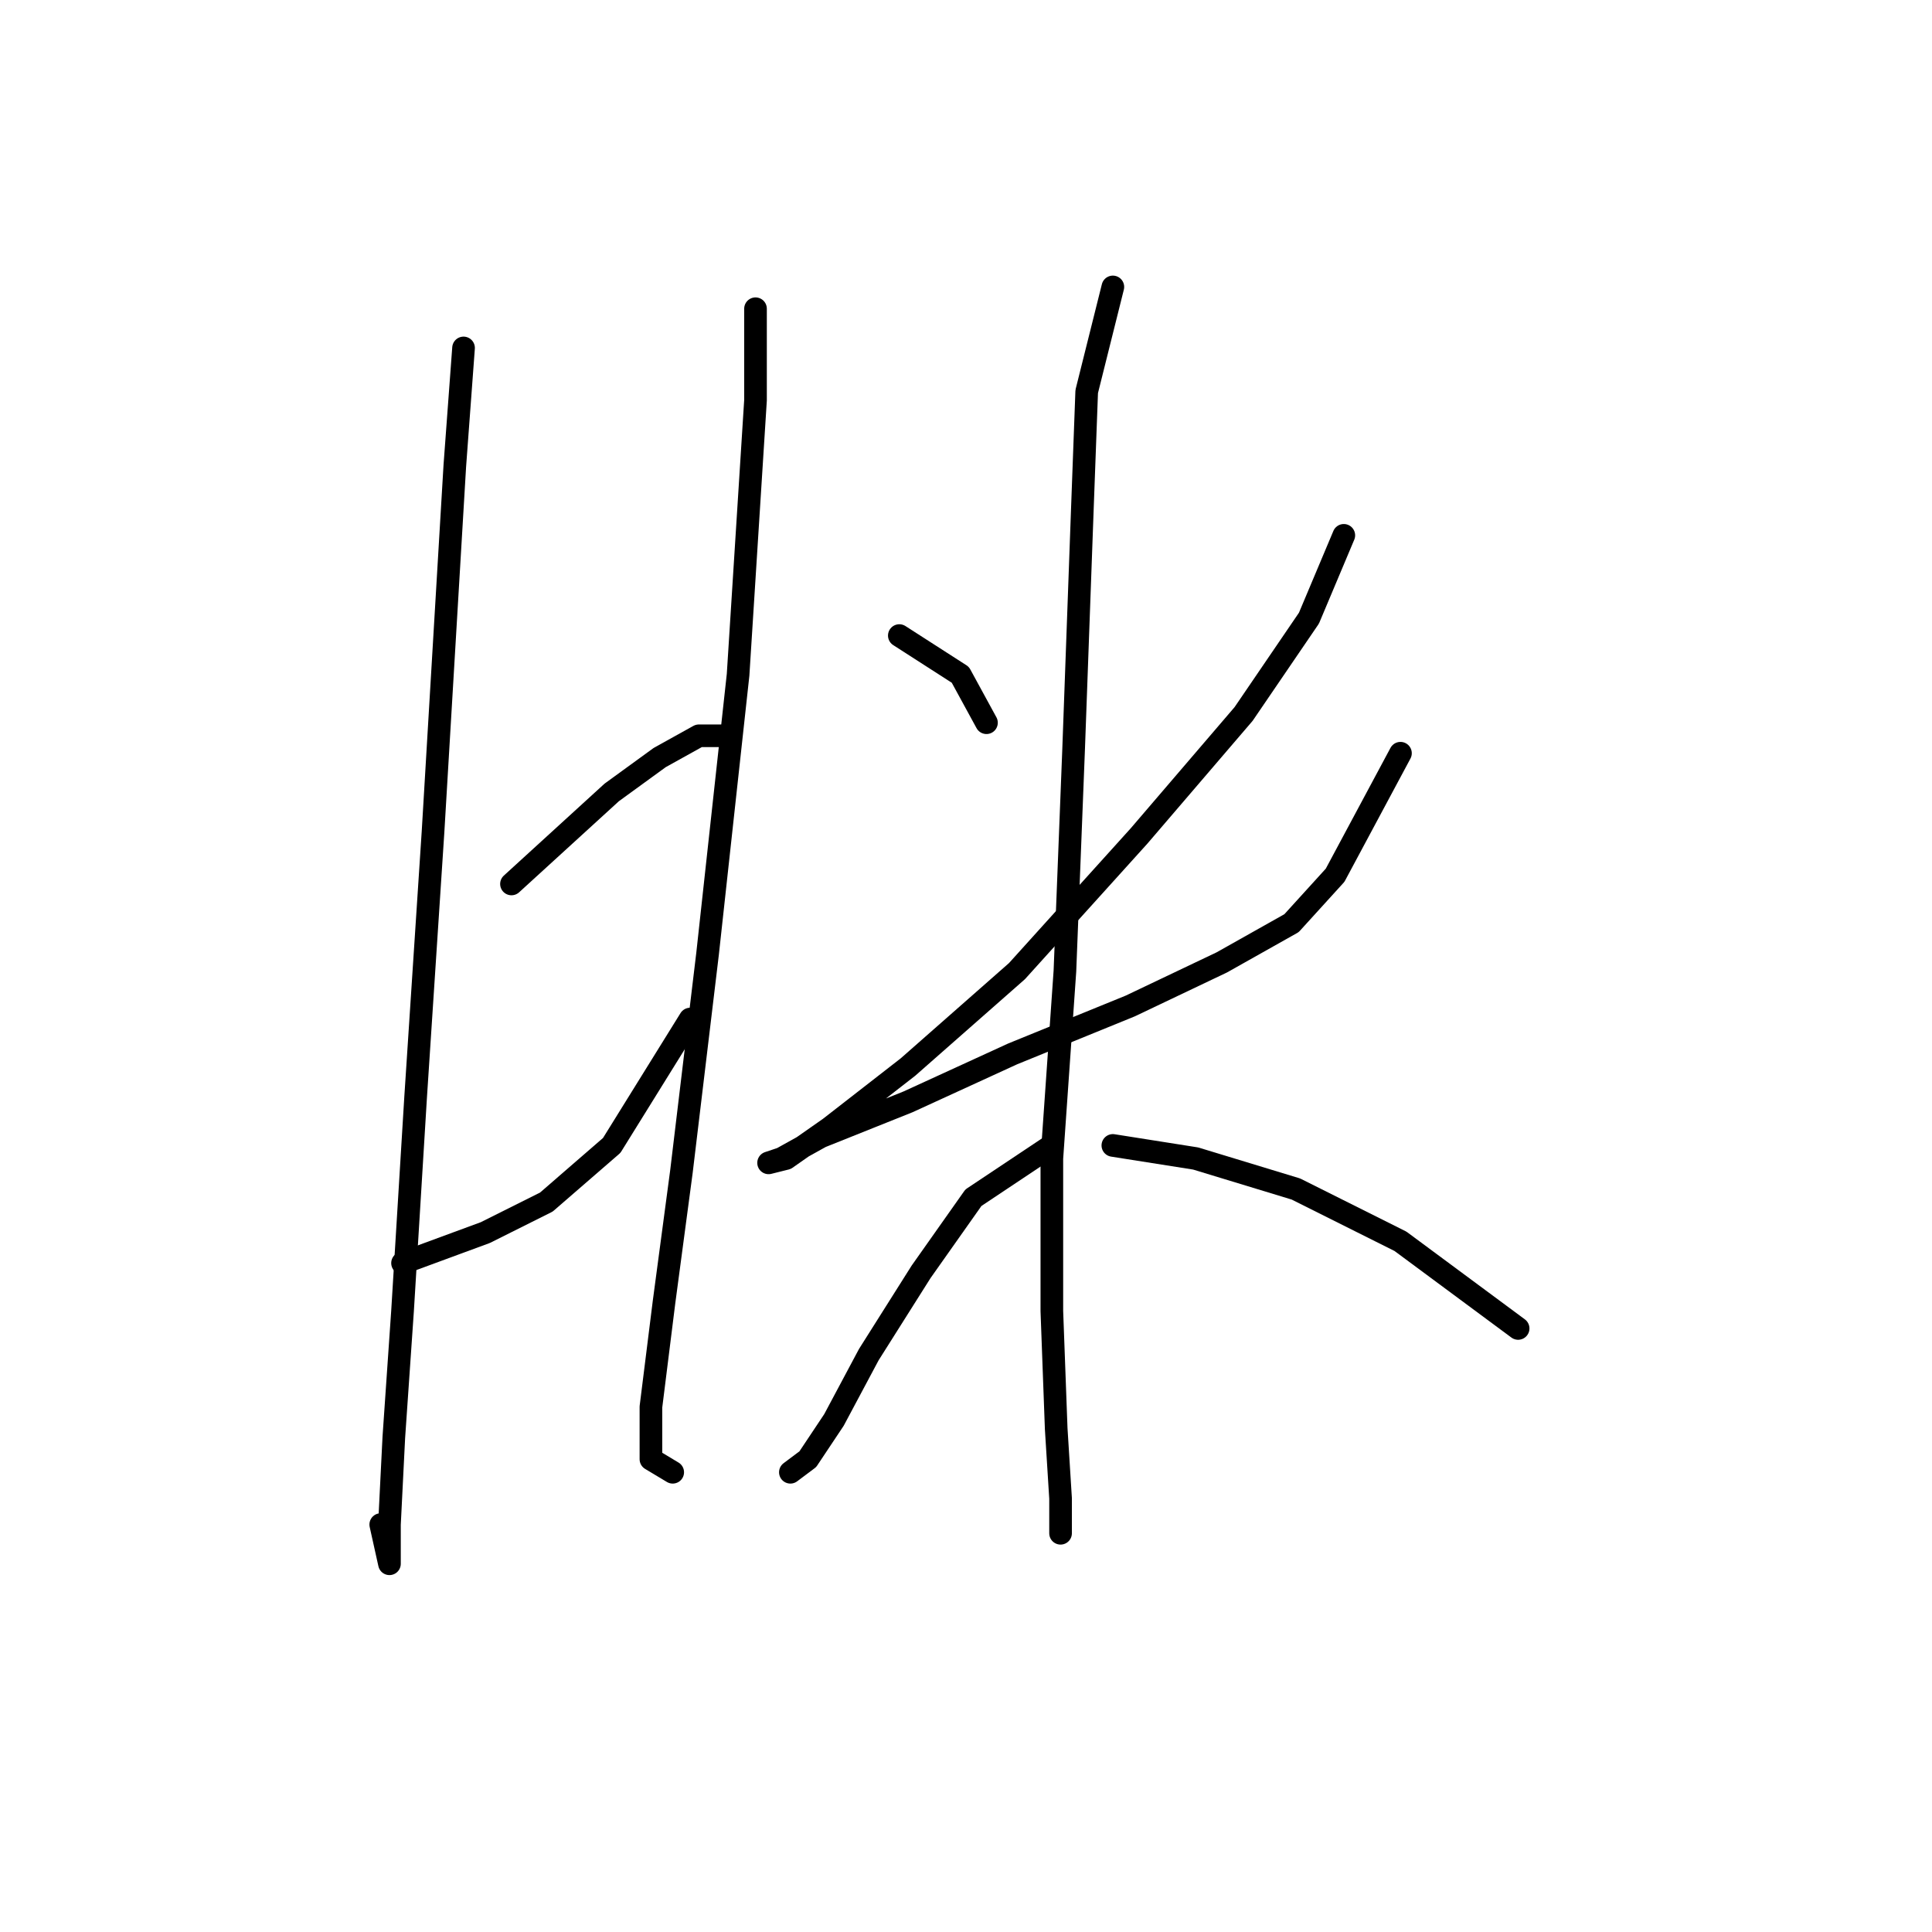 <?xml version="1.0" standalone="no"?>
    <svg width="256" height="256" xmlns="http://www.w3.org/2000/svg" version="1.1">
    <polyline stroke="black" stroke-width="3" stroke-linecap="round" fill="transparent" stroke-linejoin="round" points="61.422 46.105 60.267 61.696 57.38 110.2 55.07 145.423 53.338 173.717 52.183 190.463 51.605 202.011 51.605 207.208 51.605 207.208 50.451 202.011 50.451 202.011 " />
        <polyline stroke="black" stroke-width="3" stroke-linecap="round" fill="transparent" stroke-linejoin="round" points="67.773 117.129 81.054 105.003 87.406 100.384 92.603 97.497 96.068 97.497 96.068 97.497 " />
        <polyline stroke="black" stroke-width="3" stroke-linecap="round" fill="transparent" stroke-linejoin="round" points="53.338 167.366 64.309 163.324 72.393 159.282 81.054 151.775 91.448 135.03 91.448 135.03 " />
        <polyline stroke="black" stroke-width="3" stroke-linecap="round" fill="transparent" stroke-linejoin="round" points="100.109 40.909 100.109 53.035 97.8 89.413 93.758 126.368 90.293 155.24 87.983 172.563 86.251 186.421 86.251 193.35 89.138 195.082 89.138 195.082 " />
        <polyline stroke="black" stroke-width="3" stroke-linecap="round" fill="transparent" stroke-linejoin="round" points="119.165 84.216 127.249 89.413 130.713 95.764 130.713 95.764 " />
        <polyline stroke="black" stroke-width="3" stroke-linecap="round" fill="transparent" stroke-linejoin="round" points="178.062 70.935 173.443 81.906 164.782 94.609 150.923 110.778 134.755 128.678 120.32 141.381 109.926 149.465 104.151 153.507 101.842 154.085 103.574 153.507 108.771 150.62 120.32 146.001 134.178 139.649 149.768 133.297 161.894 127.523 171.133 122.326 176.908 115.974 185.569 99.806 185.569 99.806 " />
        <polyline stroke="black" stroke-width="3" stroke-linecap="round" fill="transparent" stroke-linejoin="round" points="147.459 38.021 143.994 51.88 143.417 67.47 142.262 99.229 141.107 128.678 139.375 153.507 139.375 173.717 139.952 189.308 140.53 198.547 140.53 203.166 140.53 203.166 " />
        <polyline stroke="black" stroke-width="3" stroke-linecap="round" fill="transparent" stroke-linejoin="round" points="139.375 151.775 128.981 158.704 122.052 168.521 115.123 179.492 110.503 188.153 107.039 193.35 104.729 195.082 104.729 195.082 " />
        <polyline stroke="black" stroke-width="3" stroke-linecap="round" fill="transparent" stroke-linejoin="round" points="147.459 151.775 158.43 153.507 171.711 157.549 185.569 164.479 201.16 176.027 201.16 176.027 " />
        </svg>